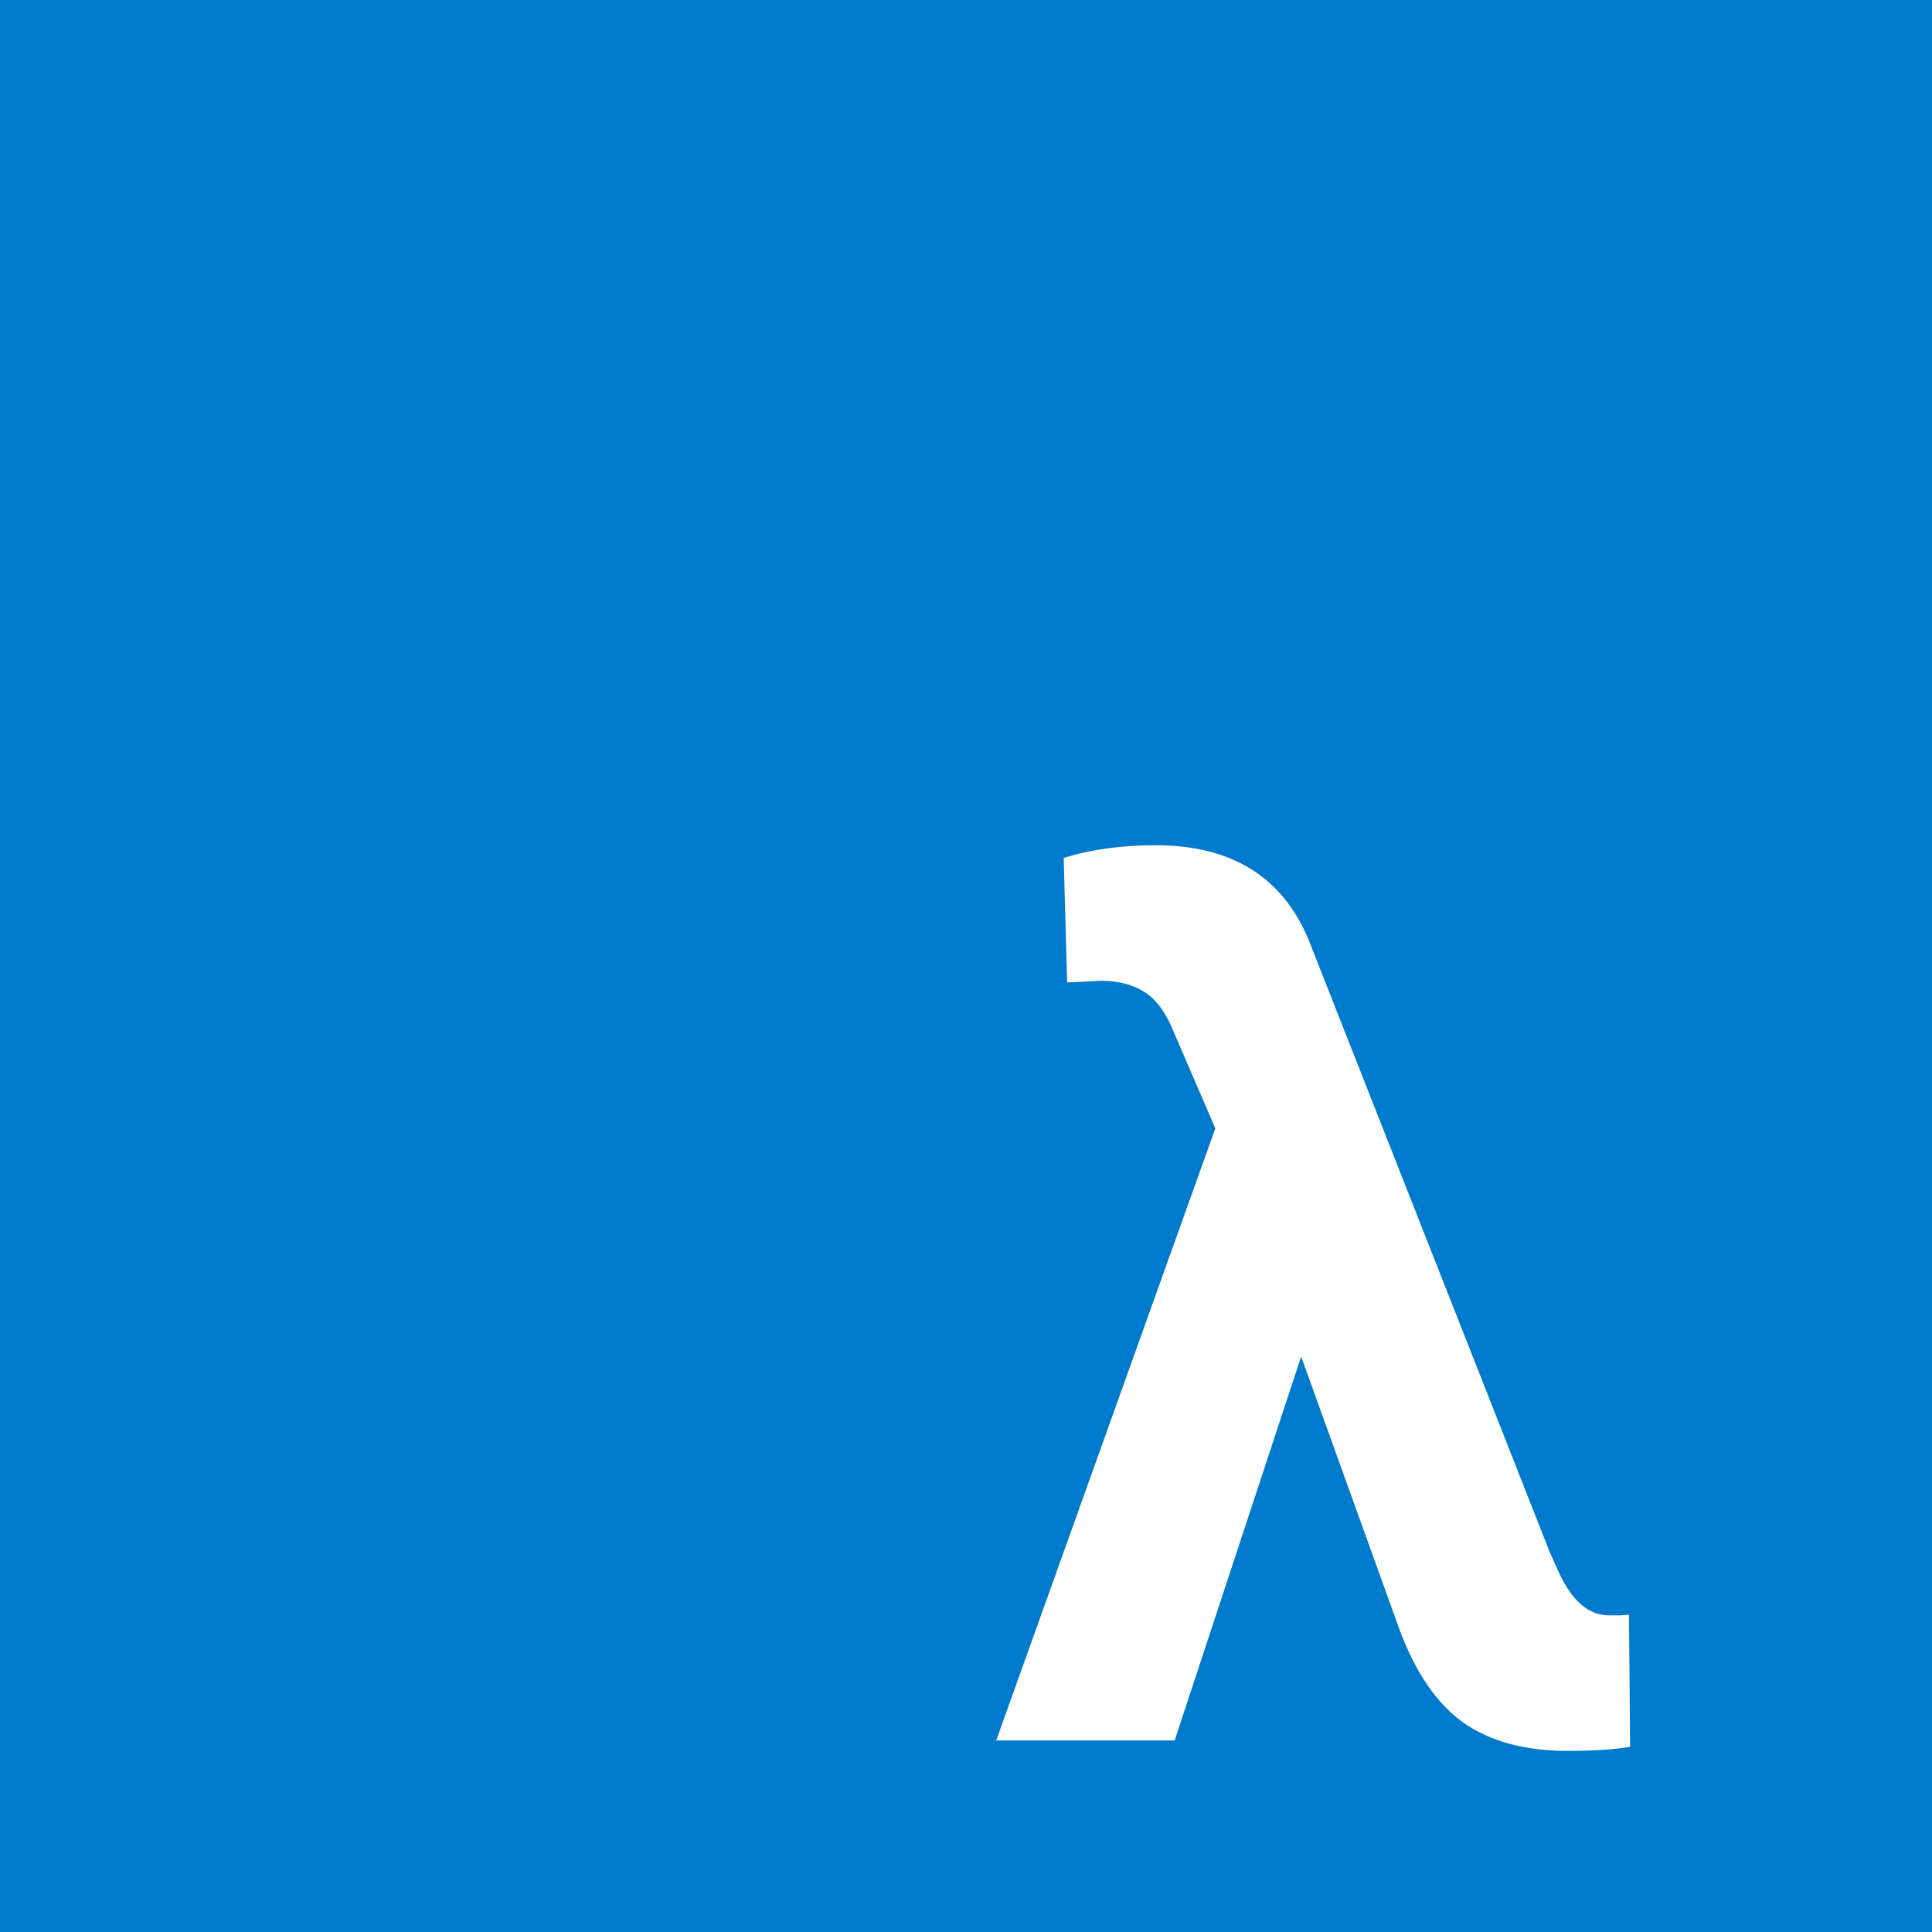 <svg width="64" height="64" viewBox="0 0 64 64" fill="none" xmlns="http://www.w3.org/2000/svg">
<rect width="64" height="64" fill="#007ACC"/>
<path d="M38.288 28C40.79 28 42.477 29.042 43.348 31.127L51.347 51.44L51.65 52.111C52.079 53.032 52.623 53.499 53.28 53.511H53.659L53.962 53.492L54 57.866C53.482 57.955 52.787 58 51.915 58C50.513 58 49.363 57.687 48.466 57.06C47.581 56.421 46.874 55.379 46.343 53.934L43.102 44.937L38.913 57.655H33L40.259 37.38L38.894 34.215C38.642 33.575 38.319 33.128 37.928 32.872C37.536 32.616 37.043 32.489 36.45 32.489L35.35 32.546L35.236 28.422C36.121 28.141 37.138 28 38.288 28Z" fill="white"/>
</svg>
